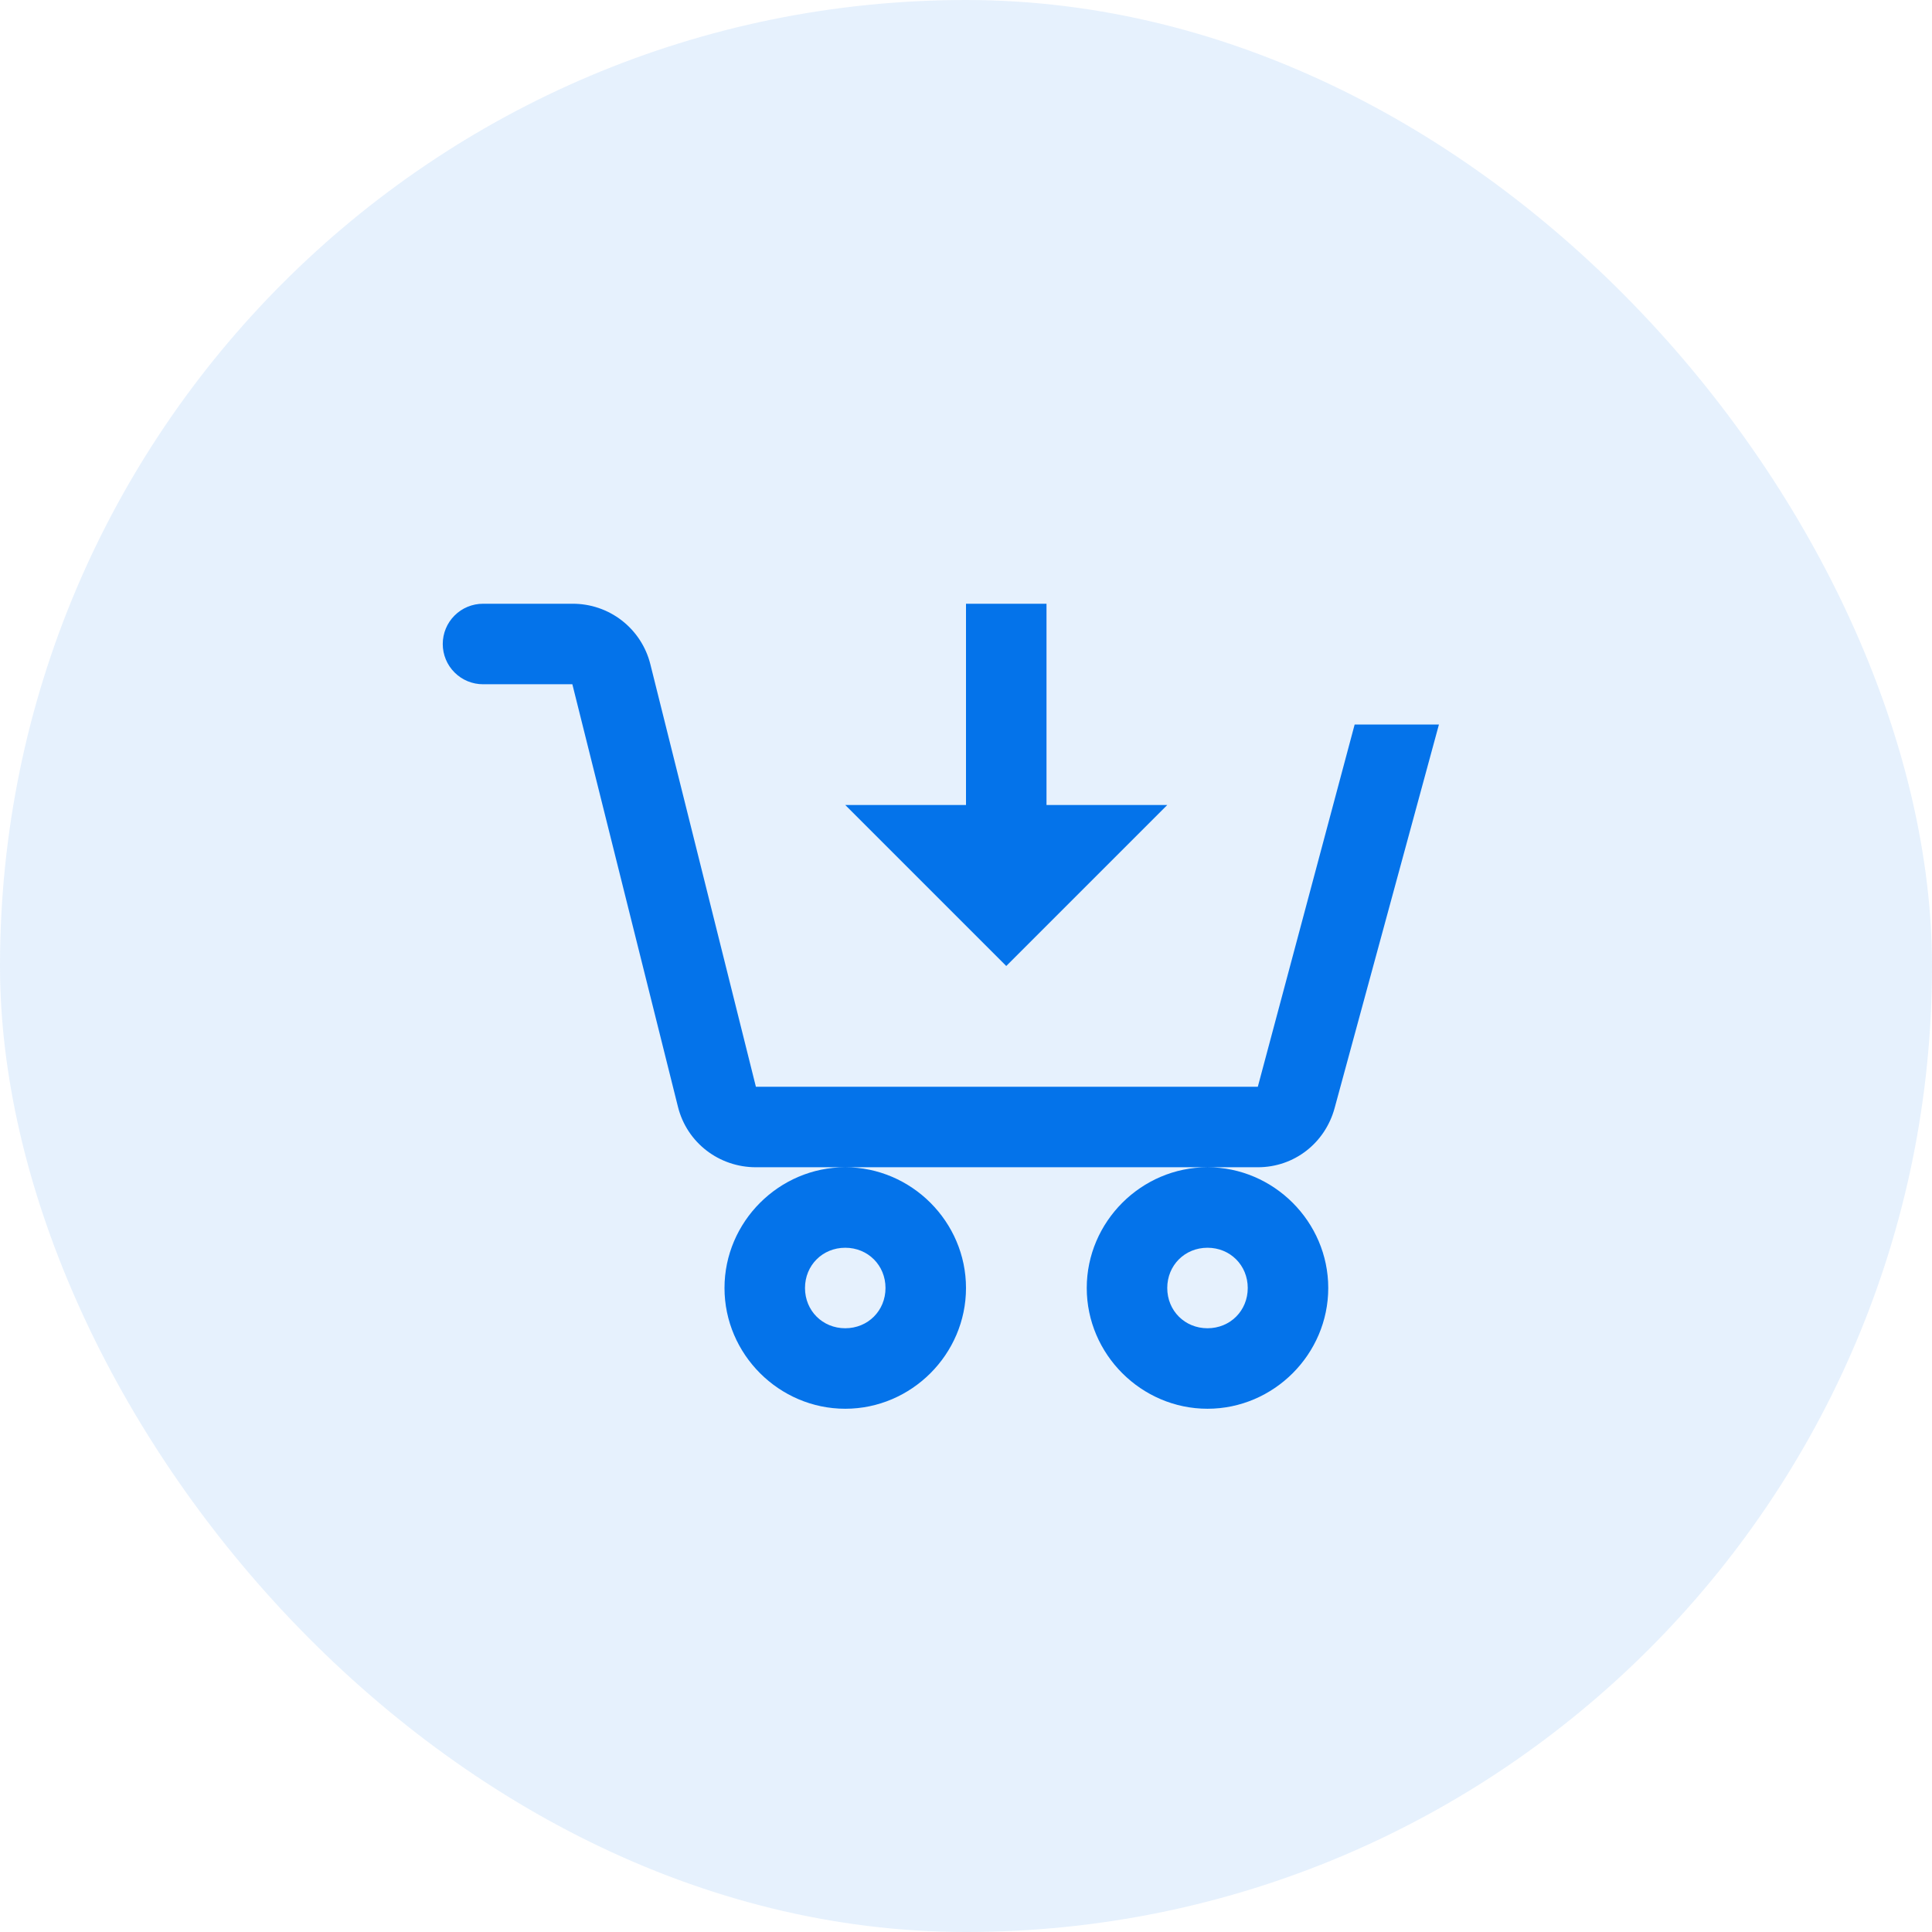 <svg width="48" height="48" viewBox="0 0 48 48" fill="none" xmlns="http://www.w3.org/2000/svg">
<rect opacity="0.1" width="48" height="48" rx="24" fill="#0473EA"/>
<path d="M12 15C11.735 15 11.48 15.105 11.293 15.293C11.105 15.48 11 15.735 11 16C11 16.265 11.105 16.52 11.293 16.707C11.48 16.895 11.735 17 12 17H14.22L16.844 27.5C17.067 28.39 17.864 29 18.781 29H31.251C32.154 29 32.921 28.4 33.158 27.53L35.75 18H33.656L31.25 27H18.78L16.157 16.5C16.049 16.069 15.799 15.687 15.448 15.415C15.097 15.143 14.664 14.997 14.22 15H12ZM30 29C28.355 29 27 30.355 27 32C27 33.645 28.355 35 30 35C31.645 35 33 33.645 33 32C33 30.355 31.645 29 30 29ZM21 29C19.355 29 18 30.355 18 32C18 33.645 19.355 35 21 35C22.645 35 24 33.645 24 32C24 30.355 22.645 29 21 29ZM24 15V20H21L25 24L29 20H26V15H24ZM21 31C21.564 31 22 31.436 22 32C22 32.564 21.564 33 21 33C20.436 33 20 32.564 20 32C20 31.436 20.436 31 21 31ZM30 31C30.564 31 31 31.436 31 32C31 32.564 30.564 33 30 33C29.436 33 29 32.564 29 32C29 31.436 29.436 31 30 31Z" fill="#0473EA"/>
</svg>

